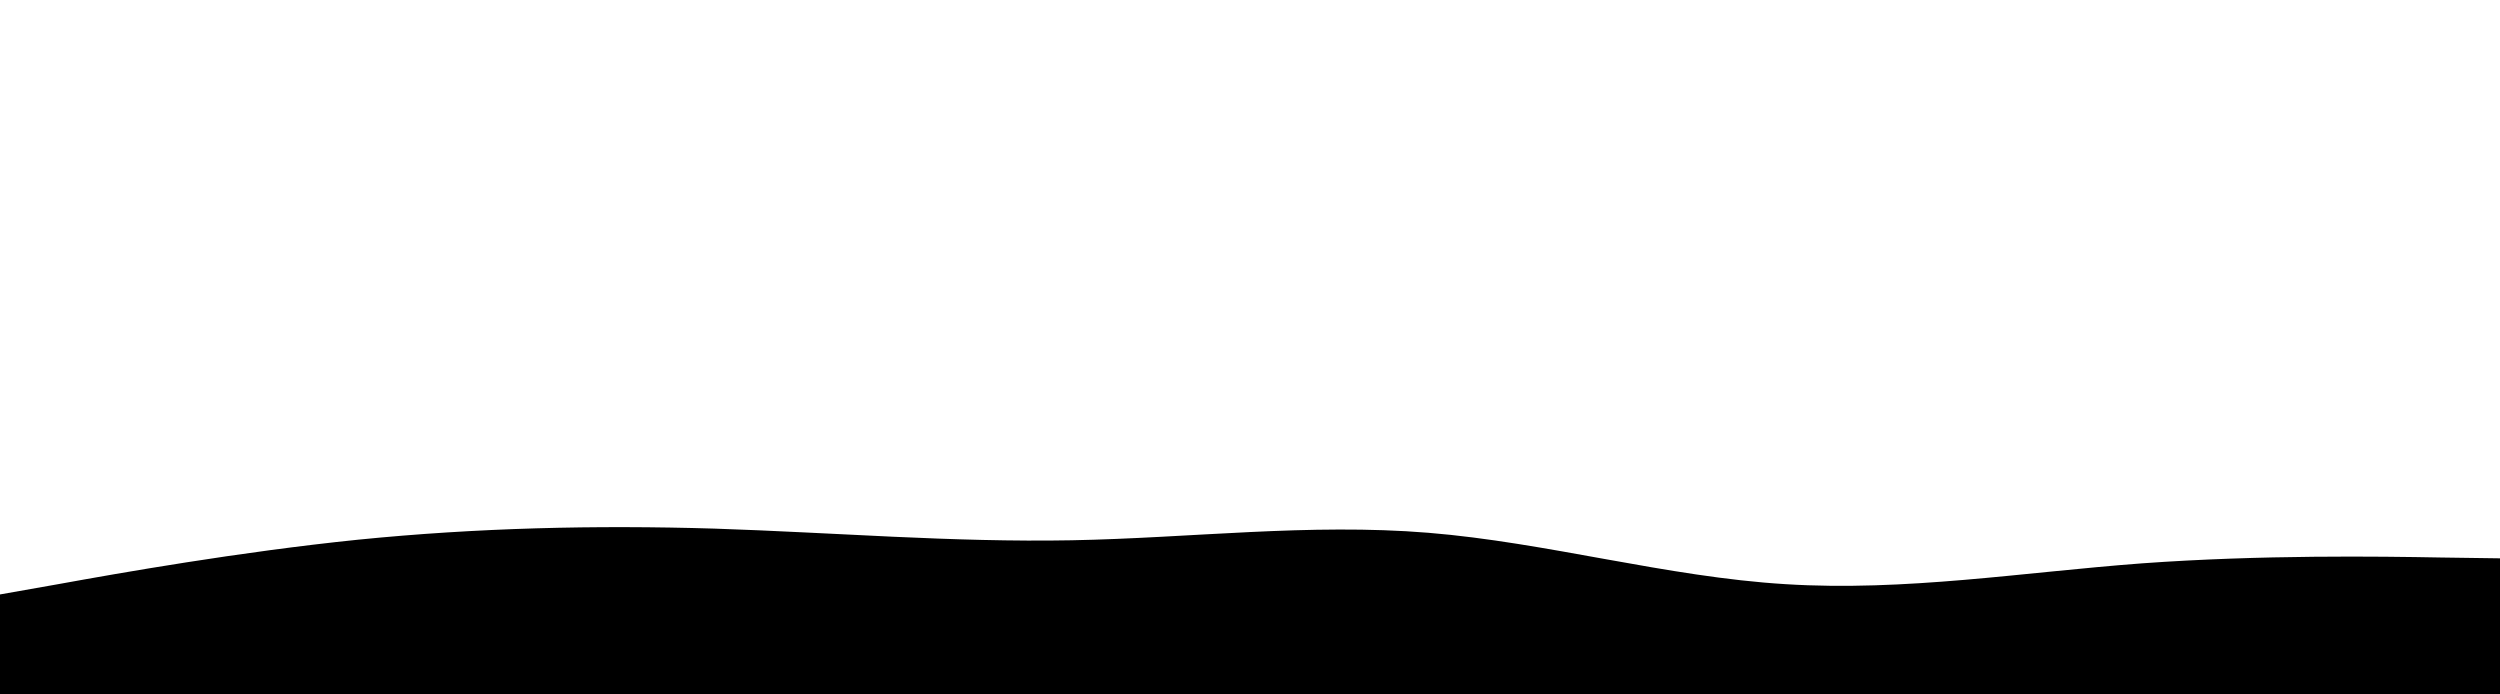 <svg id="visual" viewBox="0 0 900 250" width="900" height="250" xmlns="http://www.w3.org/2000/svg" xmlns:xlink="http://www.w3.org/1999/xlink" version="1.1"><rect x="0" y="0" width="900" height="250" fill="#ffffff"></rect><path d="M0 214L21.5 210.2C43 206.3 86 198.7 128.8 194.3C171.7 190 214.3 189 257.2 190.3C300 191.7 343 195.3 385.8 194.5C428.7 193.7 471.3 188.3 514.2 191.8C557 195.3 600 207.7 642.8 210.3C685.7 213 728.3 206 771.2 202.8C814 199.7 857 200.3 878.5 200.7L900 201L900 251L878.5 251C857 251 814 251 771.2 251C728.3 251 685.7 251 642.8 251C600 251 557 251 514.2 251C471.3 251 428.7 251 385.8 251C343 251 300 251 257.2 251C214.3 251 171.7 251 128.8 251C86 251 43 251 21.5 251L0 251Z" fill="#000000" stroke-linecap="round" stroke-linejoin="miter"></path></svg>
